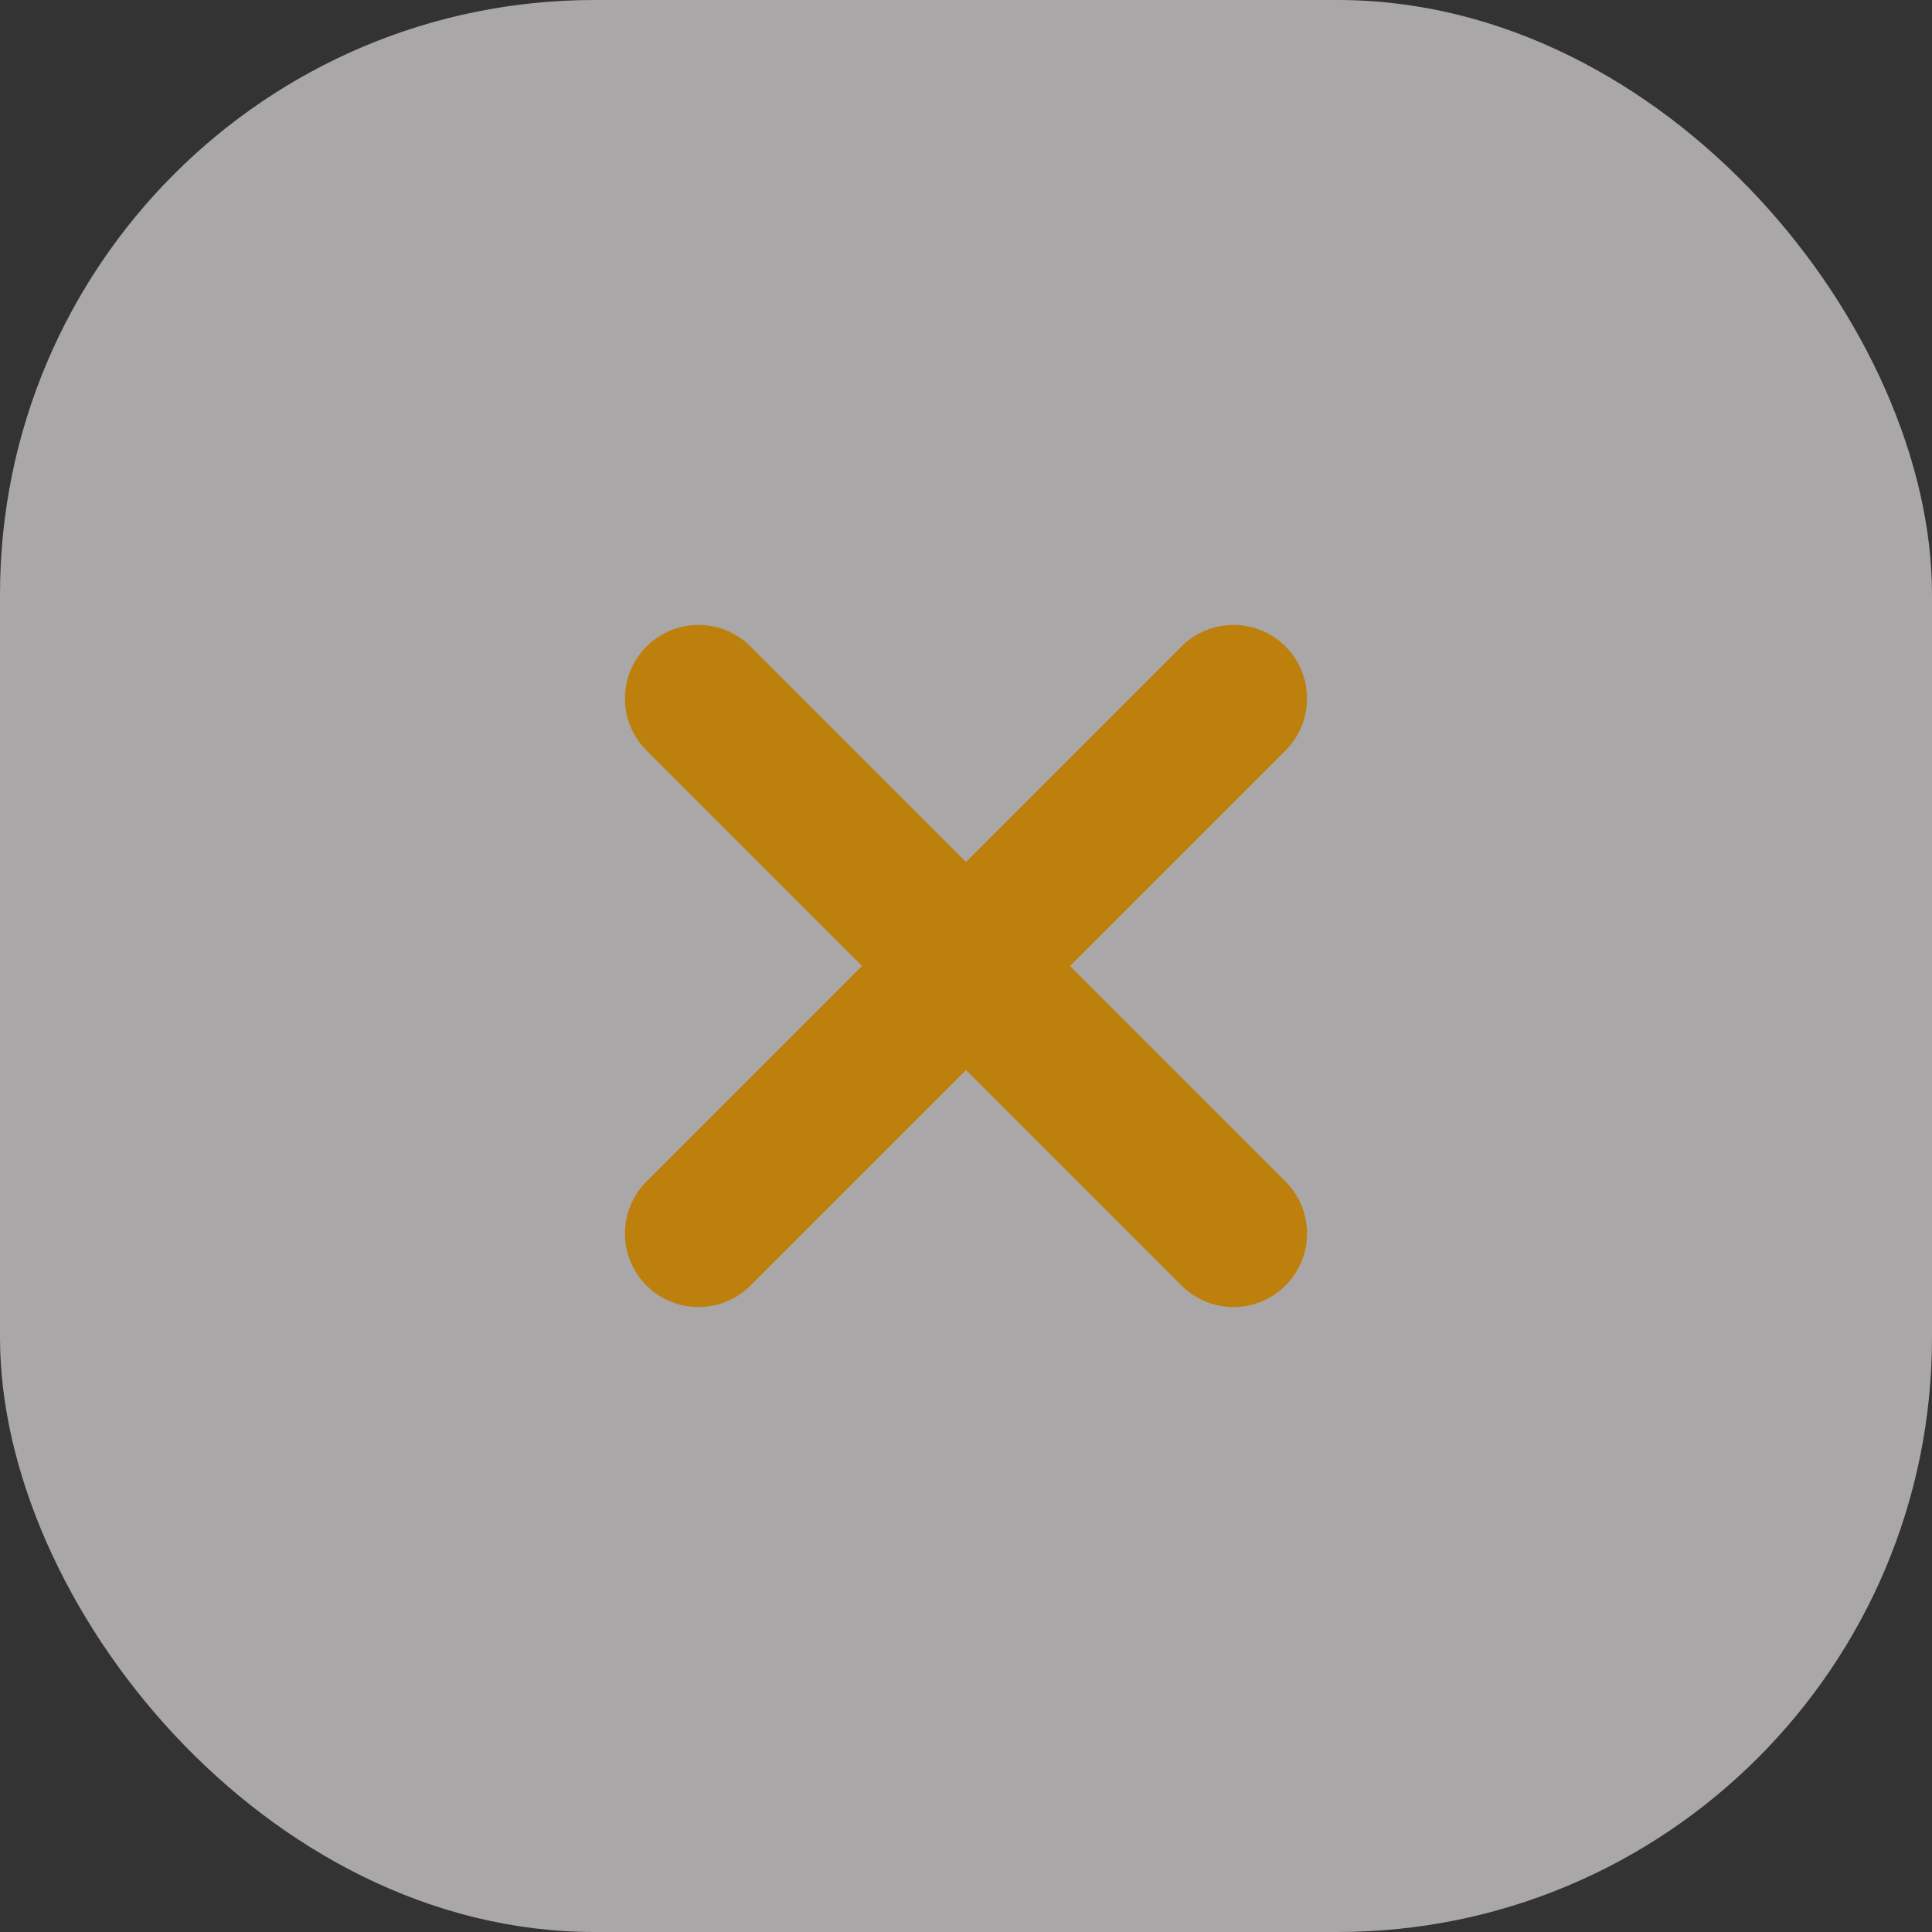 <svg width="52" height="52" viewBox="0 0 52 52" fill="none" xmlns="http://www.w3.org/2000/svg">
<rect x="0" y="0" width="52" height="52" fill="#333333" stroke="none"/>
<rect width="52" height="52" rx="16" fill="#FAF5F7" fill-opacity="0.6"/>
<path d="M34.6 20.2C35.373 19.427 35.373 18.173 34.6 17.4C33.827 16.627 32.573 16.627 31.8 17.4L26 23.2L20.2 17.4C19.427 16.627 18.173 16.627 17.4 17.4C16.627 18.173 16.627 19.427 17.4 20.2L23.2 26L17.4 31.8C16.627 32.573 16.627 33.827 17.4 34.6C18.173 35.373 19.427 35.373 20.2 34.6L26 28.8L31.8 34.6C32.573 35.373 33.827 35.373 34.6 34.6C35.373 33.827 35.373 32.573 34.6 31.8L28.8 26L34.6 20.2Z" fill="#BE800C"/>
</svg>
